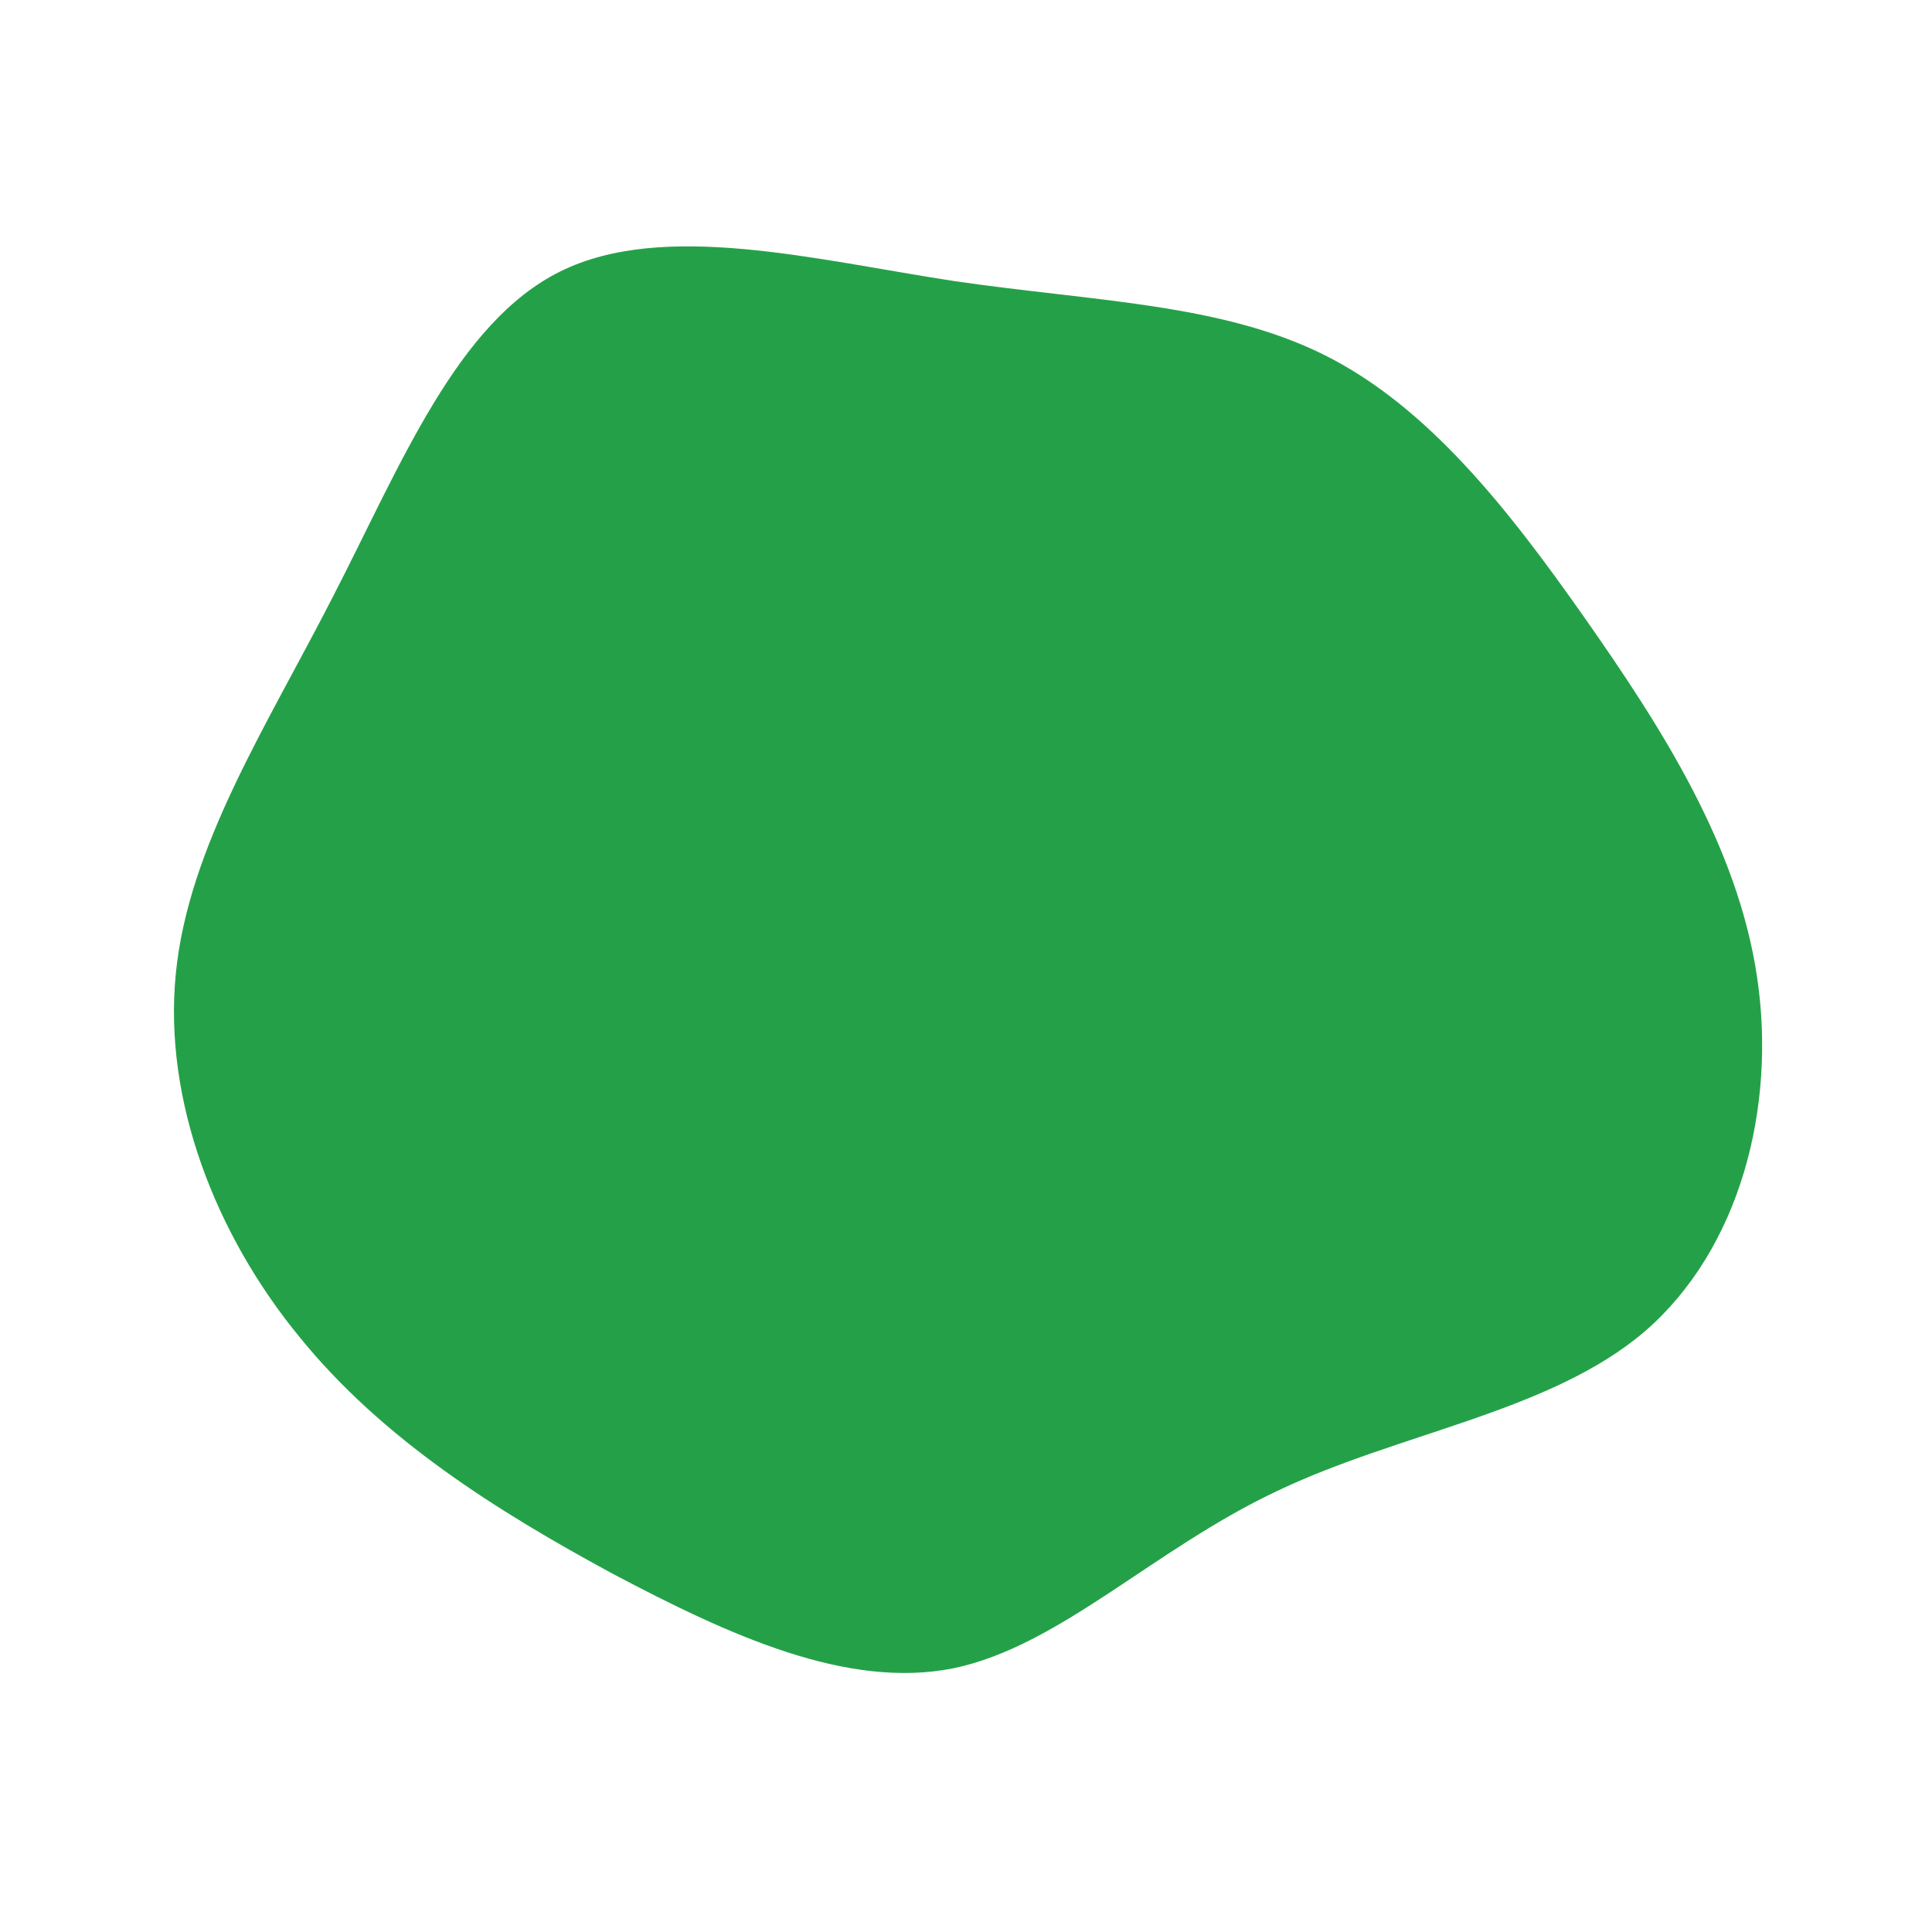 <?xml version="1.0" standalone="no"?>
<svg viewBox="0 0 200 200" xmlns="http://www.w3.org/2000/svg">
  <path fill="#24A148" d="M37,-63.3C47.7,-58,56,-47.5,64,-36.1C72,-24.7,79.9,-12.4,81.9,1.2C83.9,14.7,80.1,29.3,70.3,37.8C60.5,46.2,44.8,48.3,32.1,54.4C19.4,60.4,9.7,70.4,-1.3,72.7C-12.3,74.9,-24.5,69.3,-36.6,62.9C-48.6,56.4,-60.4,49,-69,38.4C-77.7,27.8,-83.1,13.9,-81.8,0.8C-80.5,-12.4,-72.4,-24.8,-65.5,-38.3C-58.5,-51.9,-52.7,-66.6,-42,-71.9C-31.3,-77.2,-15.6,-73.1,-1.2,-70.9C13.2,-68.8,26.3,-68.6,37,-63.3Z" transform="translate(100 100)" />
</svg>
